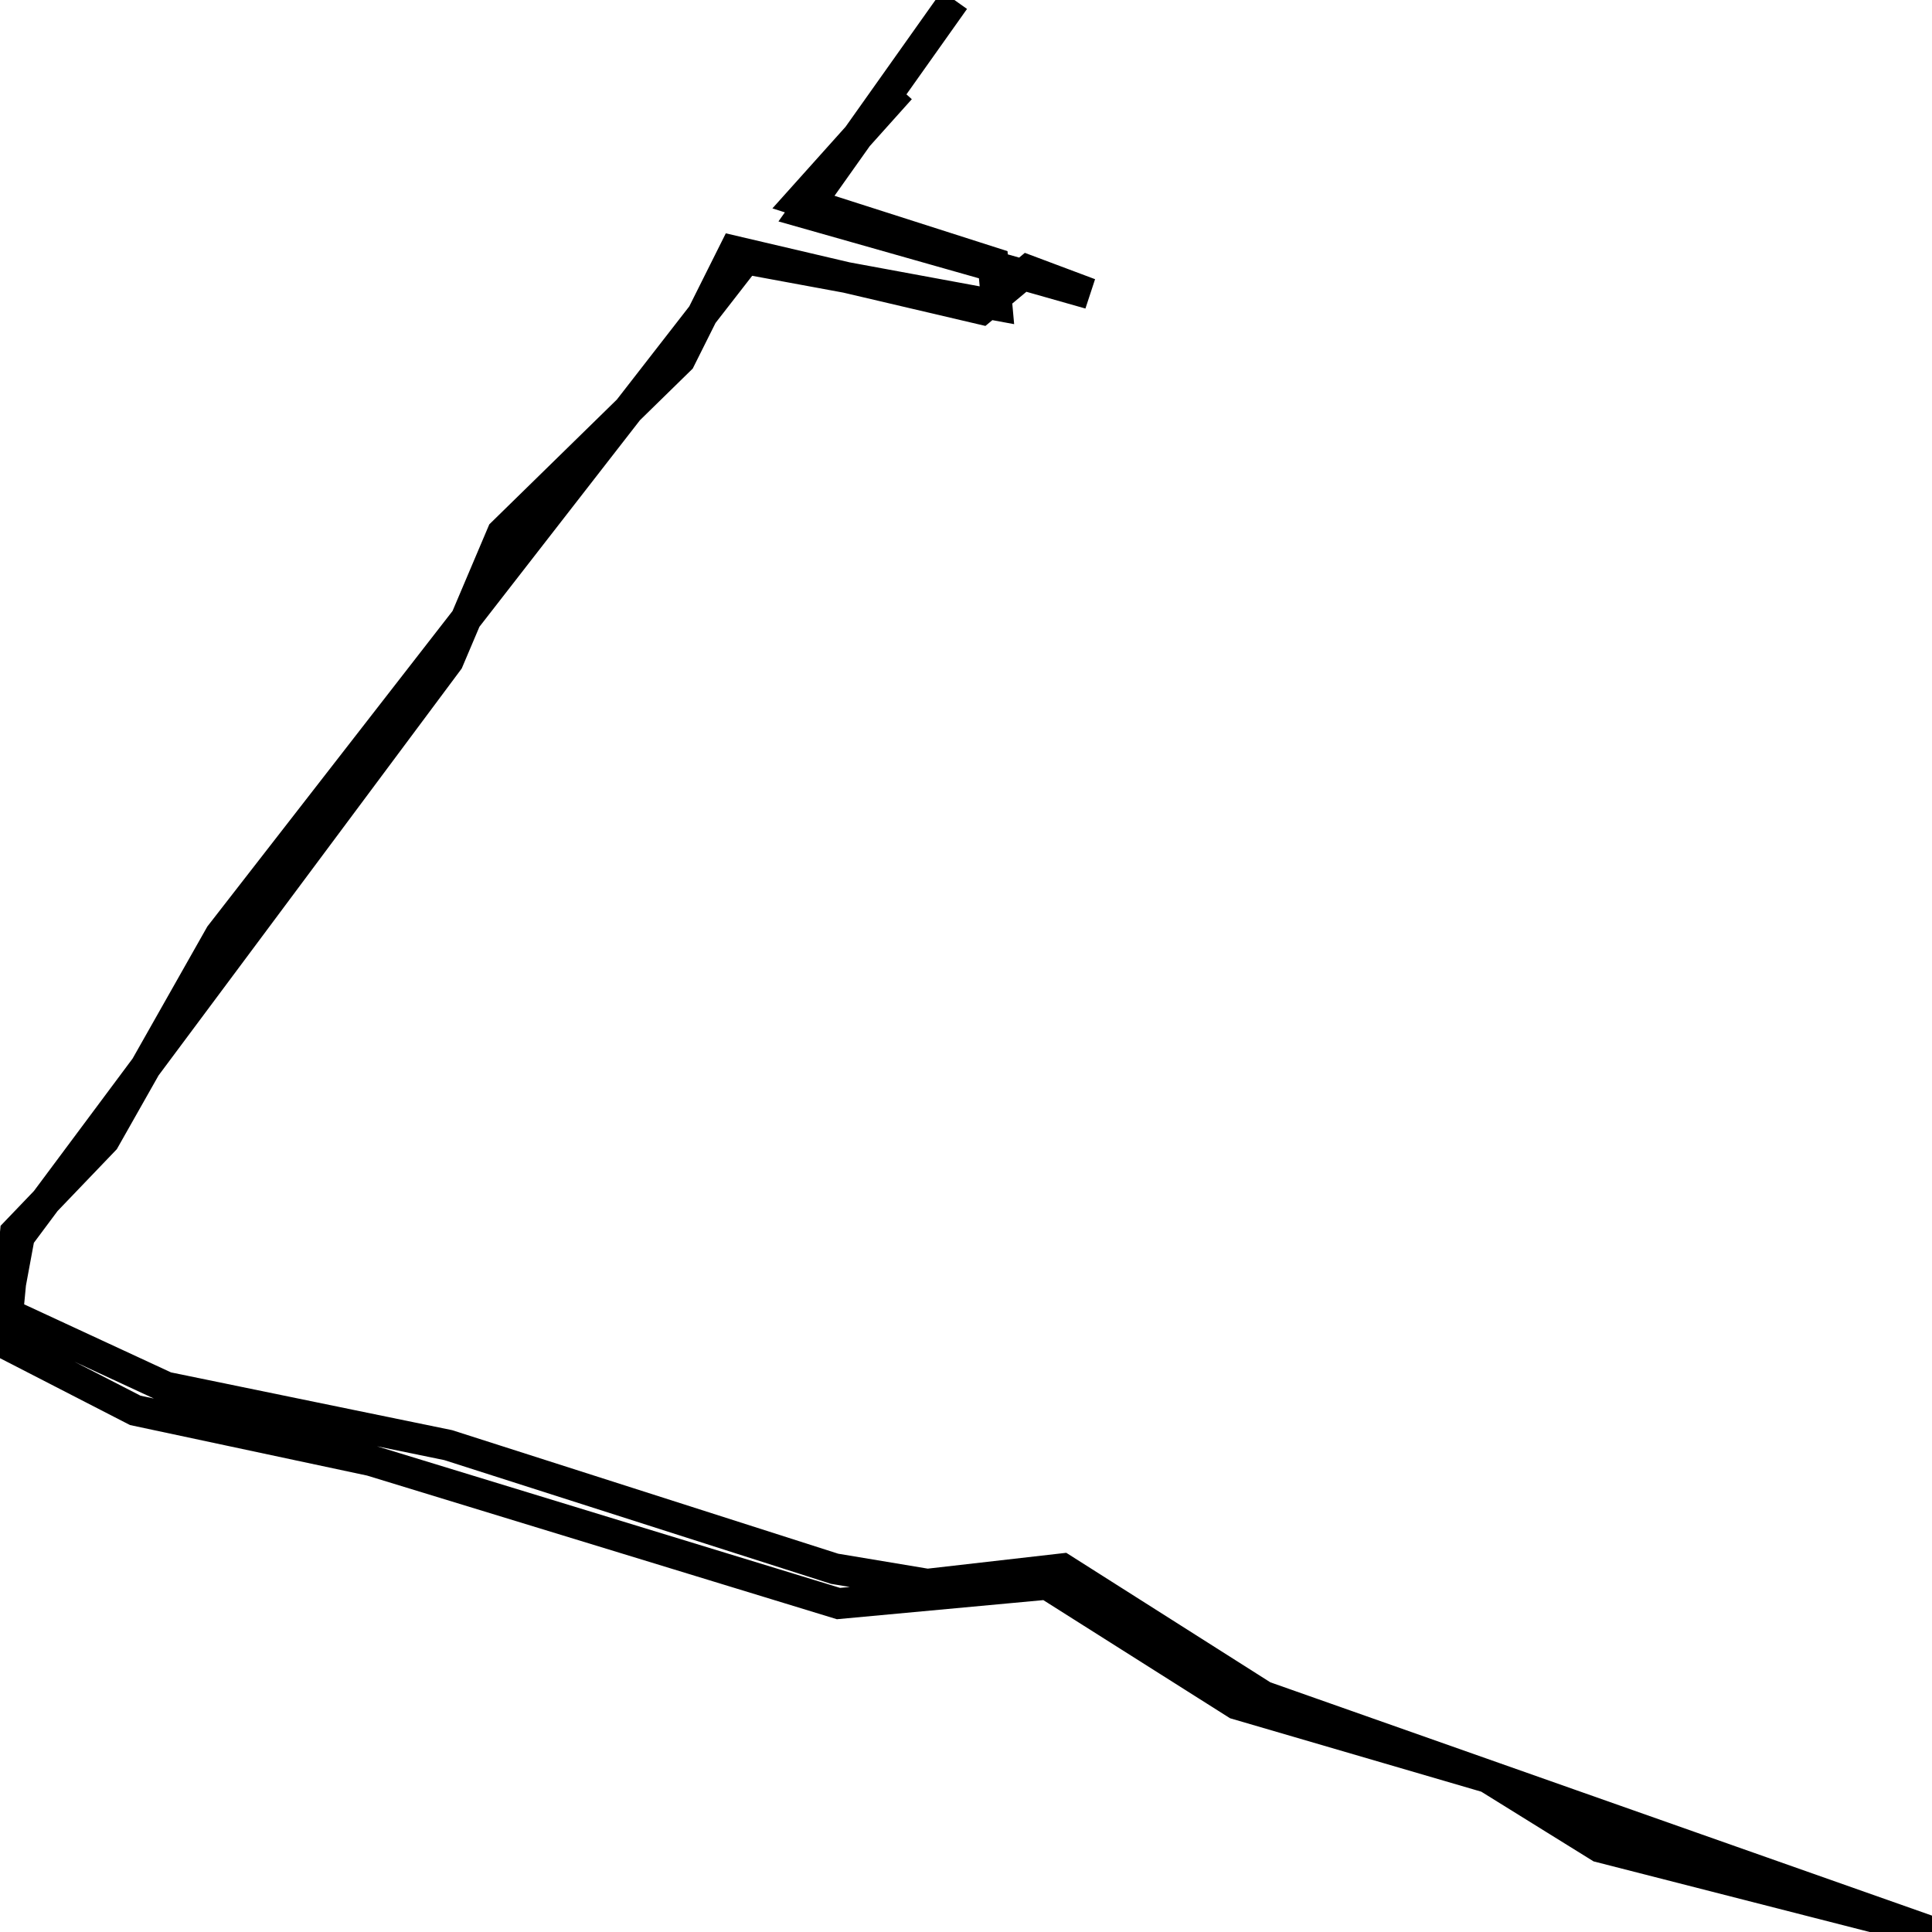 <svg xmlns="http://www.w3.org/2000/svg" viewBox="0 0 500 500"><path d="M247,0l-39,55l74,21l-16,-6l-12,10l-64,-15l-14,28l-46,45l-14,33l-111,149l-5,27l35,18l61,13l121,37l54,-5l49,31l65,19l29,18l86,22l-173,-61l-52,-33l-35,4l-24,-4l-100,-32l-73,-15l-41,-19l2,-21l23,-24l30,-53l136,-175l65,12l-1,-11l-50,-16l26,-29" fill="none" stroke="currentColor" stroke-width="8"/></svg>